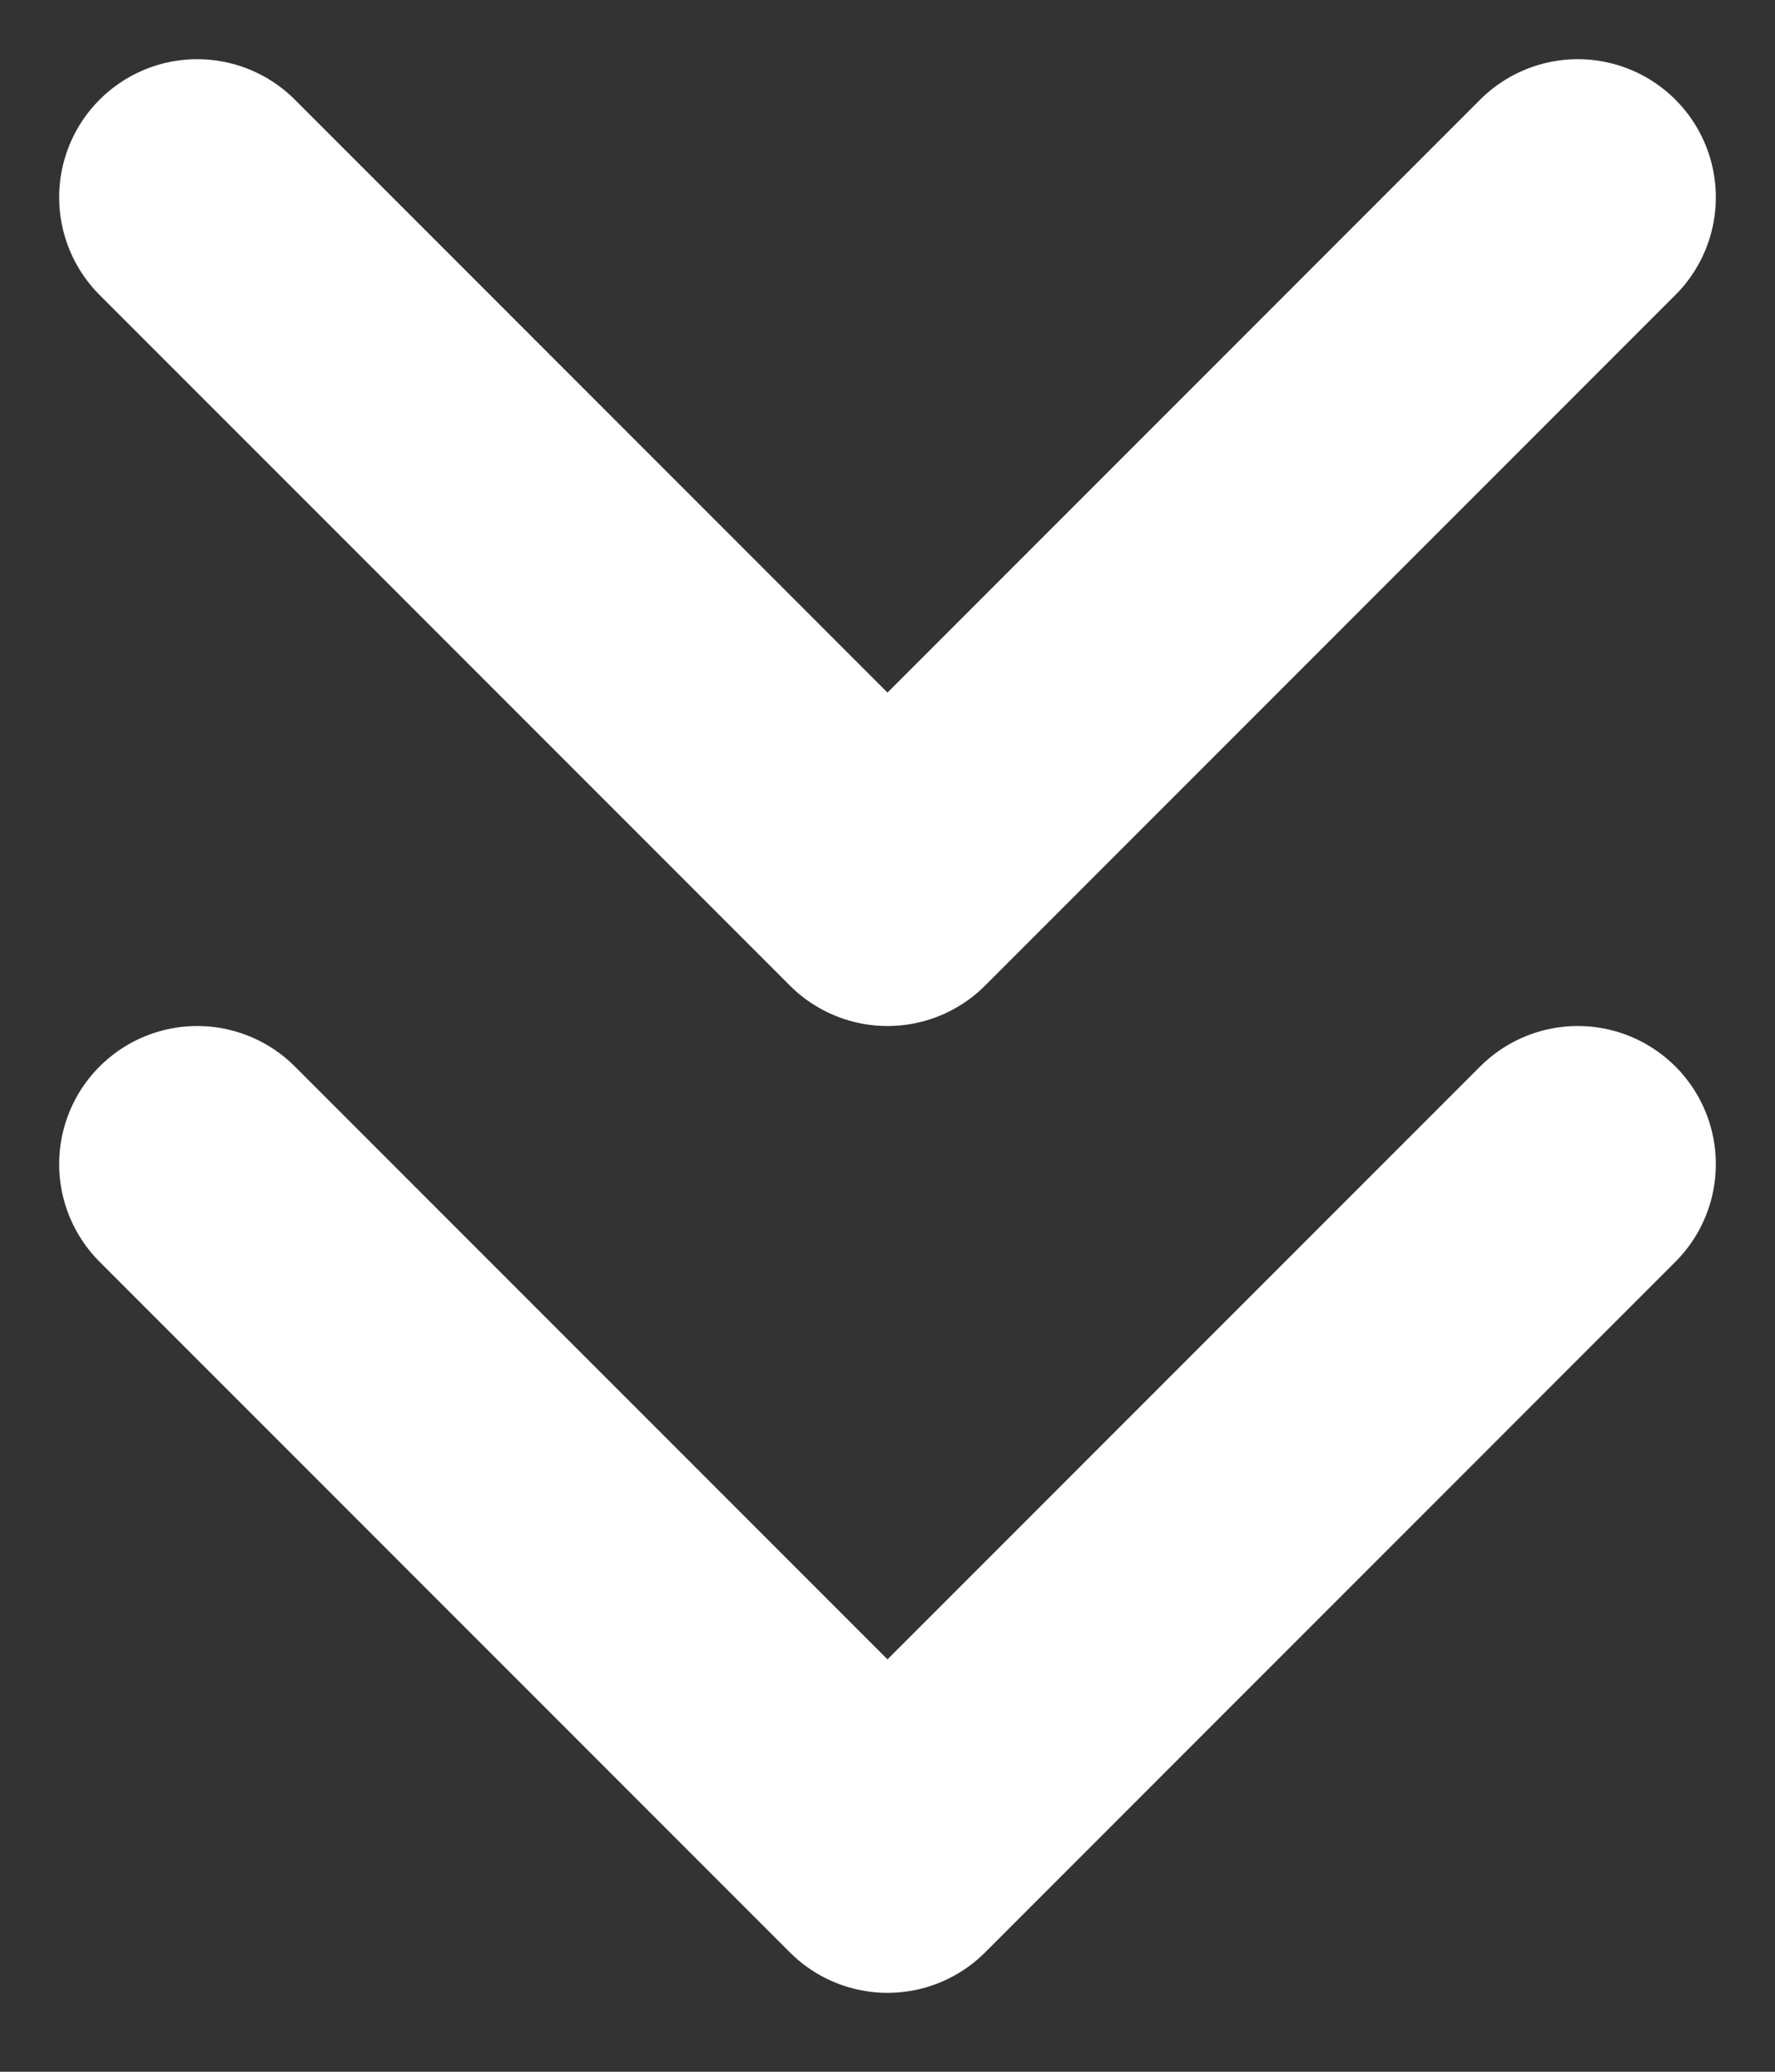 <svg width="18" height="21" viewBox="0 0 18 21" fill="none" xmlns="http://www.w3.org/2000/svg">
<rect x="0" y="0" width="18" height="21" fill="#333333" stroke="none"/>
<path id="Icon" d="M2 2L9 9L16 2M2 11.8L9 18.8L16 11.8" stroke="white" stroke-width="2.8" stroke-linecap="round" stroke-linejoin="round"/>
</svg>
